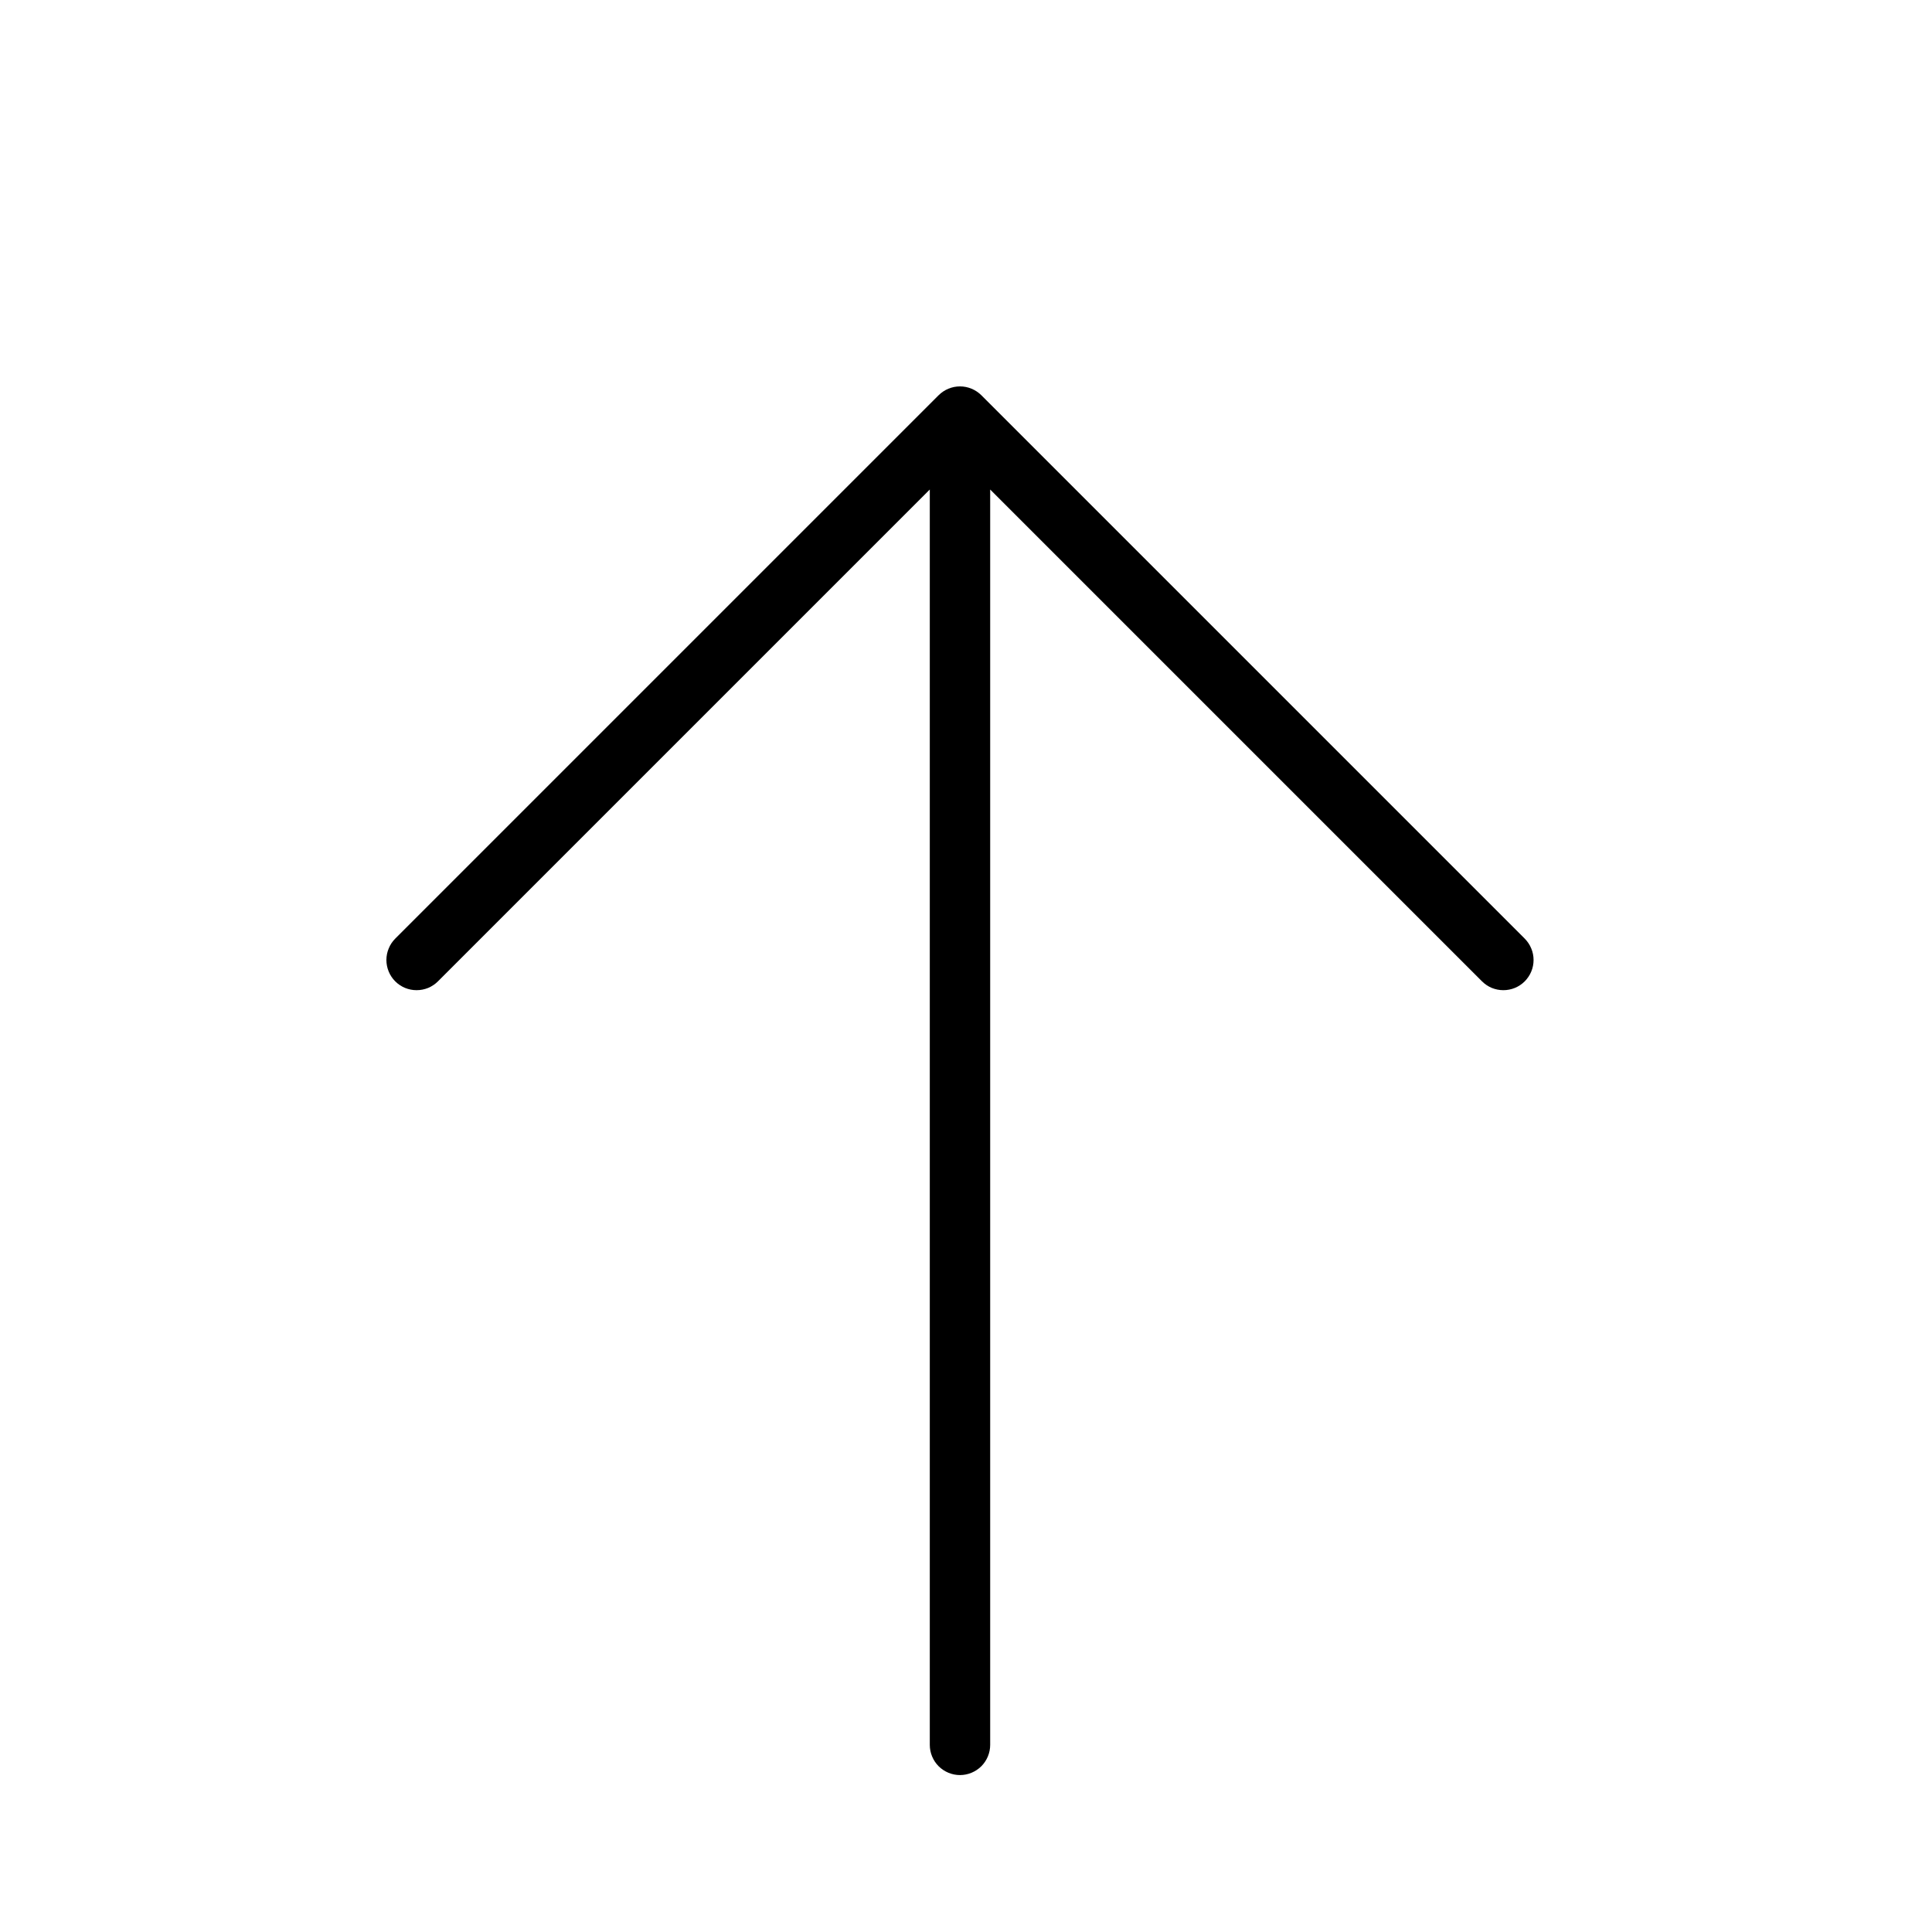 <svg width="35" height="35" viewBox="0 0 35 35" fill="none" xmlns="http://www.w3.org/2000/svg">
<path d="M27.622 17.778C27.571 17.829 27.511 17.869 27.444 17.897C27.378 17.924 27.306 17.938 27.235 17.938C27.163 17.938 27.092 17.924 27.025 17.897C26.959 17.869 26.899 17.829 26.848 17.778L17.938 8.868V31.61C17.938 31.755 17.88 31.894 17.778 31.997C17.675 32.099 17.536 32.157 17.391 32.157C17.246 32.157 17.107 32.099 17.004 31.997C16.902 31.894 16.844 31.755 16.844 31.61V8.868L7.934 17.778C7.883 17.829 7.823 17.869 7.757 17.897C7.69 17.924 7.619 17.938 7.547 17.938C7.475 17.938 7.404 17.924 7.338 17.897C7.271 17.869 7.211 17.829 7.16 17.778C7.109 17.727 7.069 17.667 7.042 17.601C7.014 17.534 7 17.463 7 17.391C7 17.319 7.014 17.248 7.042 17.182C7.069 17.115 7.109 17.055 7.16 17.004L17.004 7.16C17.055 7.11 17.115 7.069 17.181 7.042C17.248 7.014 17.319 7 17.391 7C17.463 7 17.534 7.014 17.6 7.042C17.667 7.069 17.727 7.11 17.778 7.16L27.622 17.004C27.672 17.055 27.713 17.115 27.74 17.182C27.768 17.248 27.782 17.319 27.782 17.391C27.782 17.463 27.768 17.534 27.74 17.601C27.713 17.667 27.672 17.727 27.622 17.778Z" fill="black"/>
</svg>
